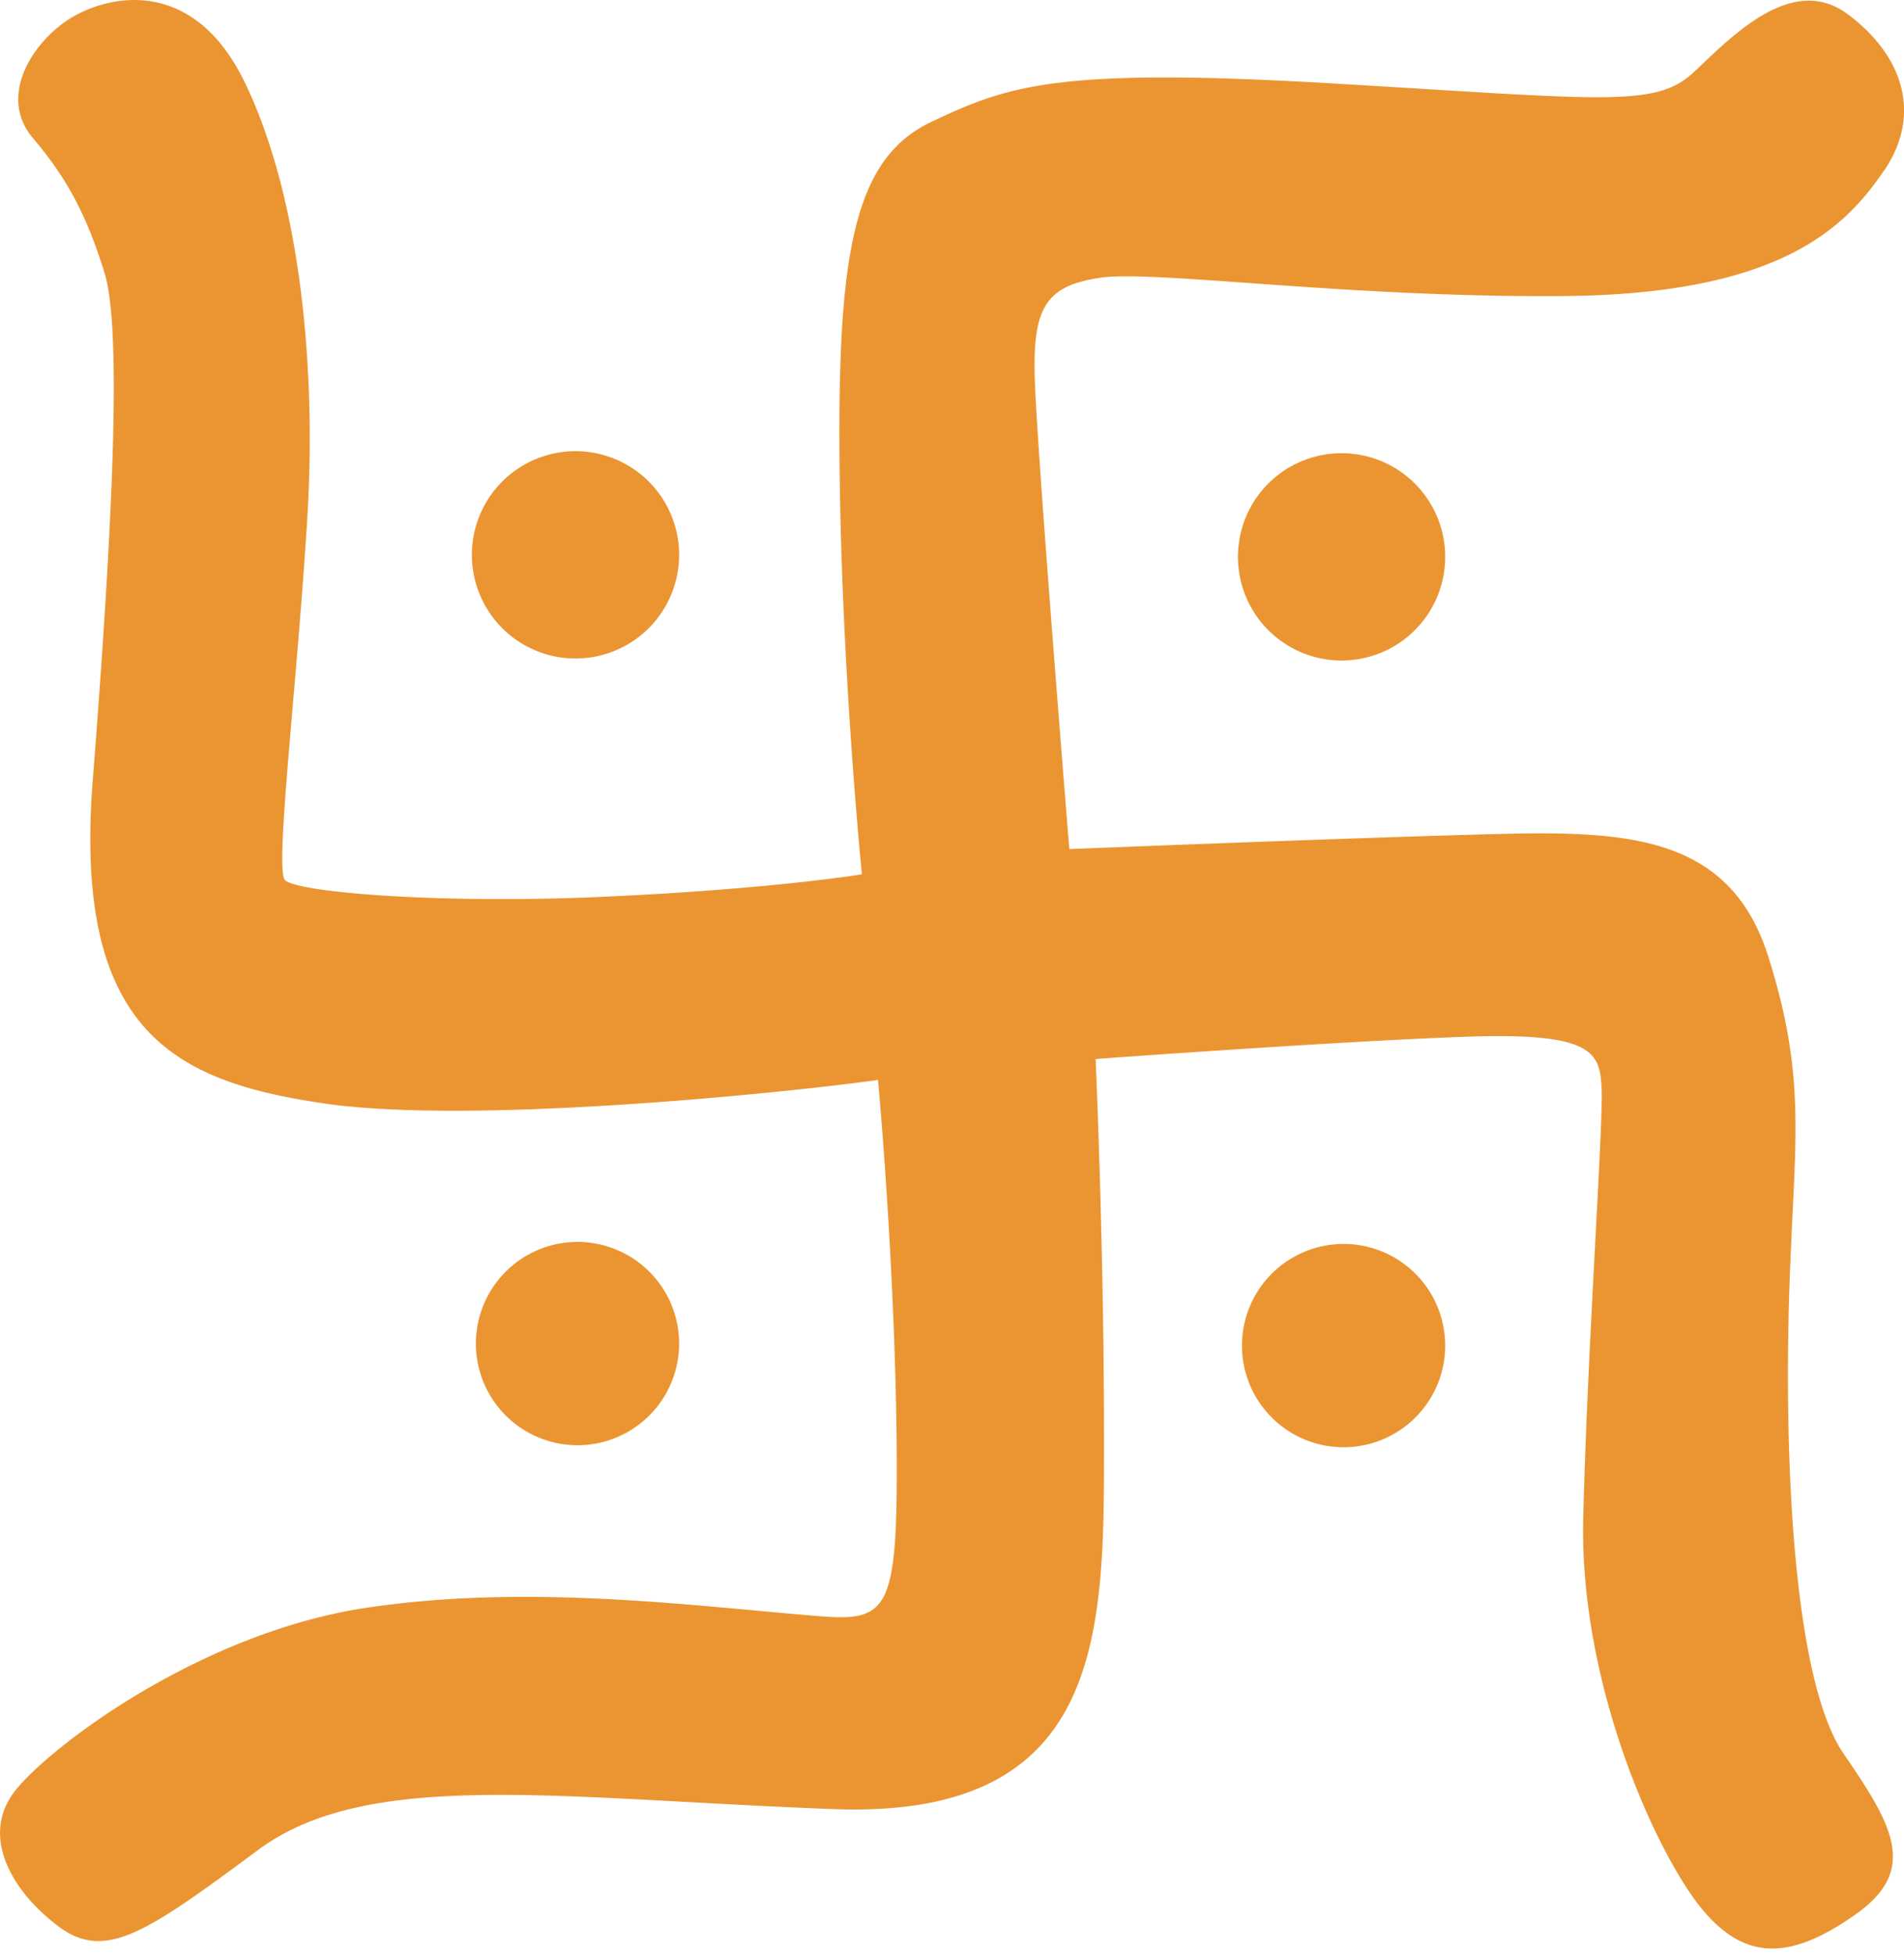 <svg id="Layer_1" data-name="Layer 1" xmlns="http://www.w3.org/2000/svg" viewBox="0 0 227.29 233.3"><title>logo ve ikonlar</title><path d="M147.78,66.45a12.37,12.37,0,1,1,12.37,12.37A12.37,12.37,0,0,1,147.78,66.45ZM81.07,160.33A12.13,12.13,0,1,1,68.94,148.2,12.13,12.13,0,0,1,81.07,160.33Zm143.85-140c-4.61,6.79-12.37,14.8-38.33,15s-49-3.15-55.31-2.18-8,3.4-7.76,11.89,4.13,56.28,4.13,56.28,30.32-1.21,47.55-1.7,31-1,35.9,14.56,2.91,22.8,2.43,42.21.73,44.39,6.55,52.88,9,13.83,1.45,19.16-13.1,5.82-18.44-.73S188.53,201.08,189,181.19s2.43-47.31,2.19-51.43-1-6.55-15.77-6.06-44.63,2.67-44.63,2.67,1,22.32,1,45.12.49,45.61-32.26,44.39S44,211,30.85,220.73s-18.19,13.34-23.77,9.22S-2.62,219,2,213.45s22.29-18.67,41.72-21.59,39.26-.19,54.1,1c8.22.64,9.35-.62,9.22-19.89-.11-15.53-1.26-33.43-2.23-44.1-10.43,1.46-48.15,5.4-66,2.82S8.72,123.21,11.07,93.15s3.52-53.77,1.41-60.58S8.05,21.33,3.93,16.48,3.68,5.32,8.05,2.41s14.8-5.58,21.1,7.28,8.74,32.75,7.52,52.4S32.8,103.56,34,105,52.2,107.93,72.33,107s30.56-2.67,30.56-2.67-2.43-24-2.67-49,1.69-36.39,10.91-40.76,15-6.55,48-4.61,38.57,2.91,43.18-1.45S214-3.17,220.55,1.68,229.52,13.57,224.92,20.36ZM68.69,78.58A12.37,12.37,0,1,1,81.07,66.21,12.37,12.37,0,0,1,68.69,78.58Zm91.7,69.86a12.13,12.13,0,1,1-12.13,12.13A12.13,12.13,0,0,1,160.39,148.44Z" style="fill:#eb9532;fill-rule:evenodd"/></svg>